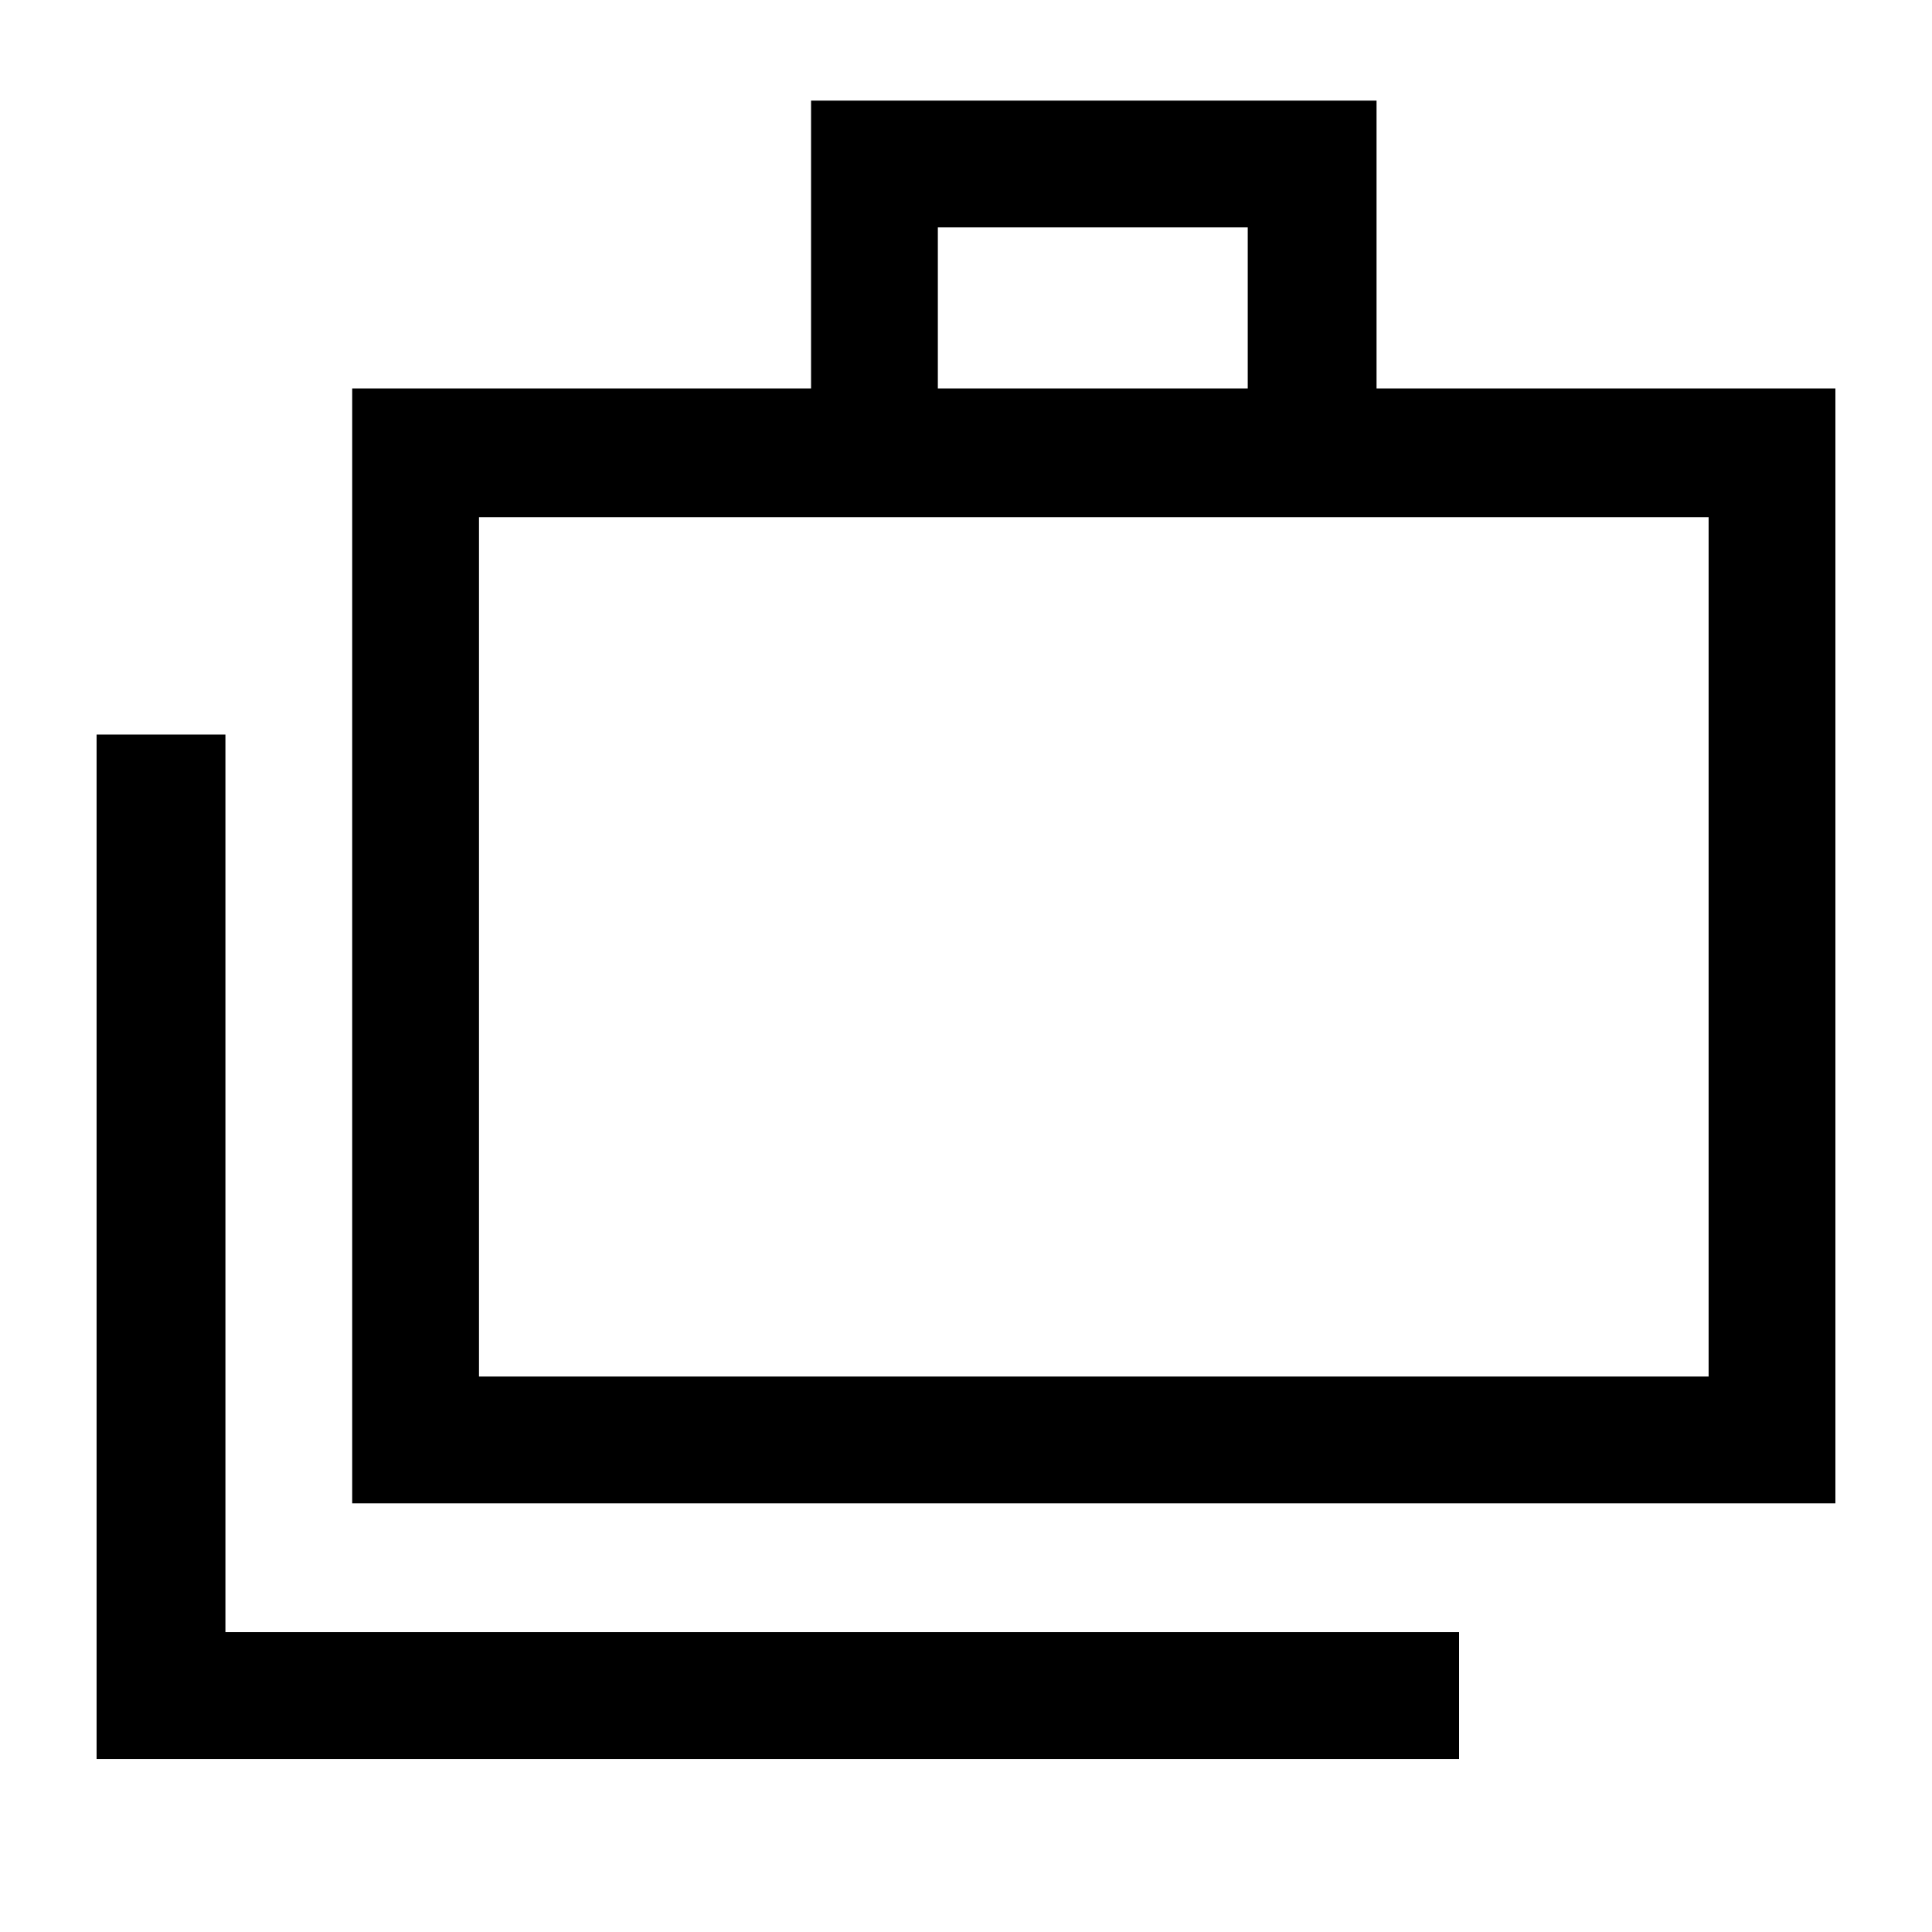 <svg xmlns="http://www.w3.org/2000/svg" height="40" width="40"><path d="M2 36.417V15.208H4.667V33.792H30.208V36.417ZM7.292 31.125V8.042H16.792V2.083H28.5V8.042H38V31.125ZM19.417 8.042H25.833V4.708H19.417ZM9.917 28.5H35.375V10.708H9.917ZM9.917 10.708V28.5Z"/></svg>